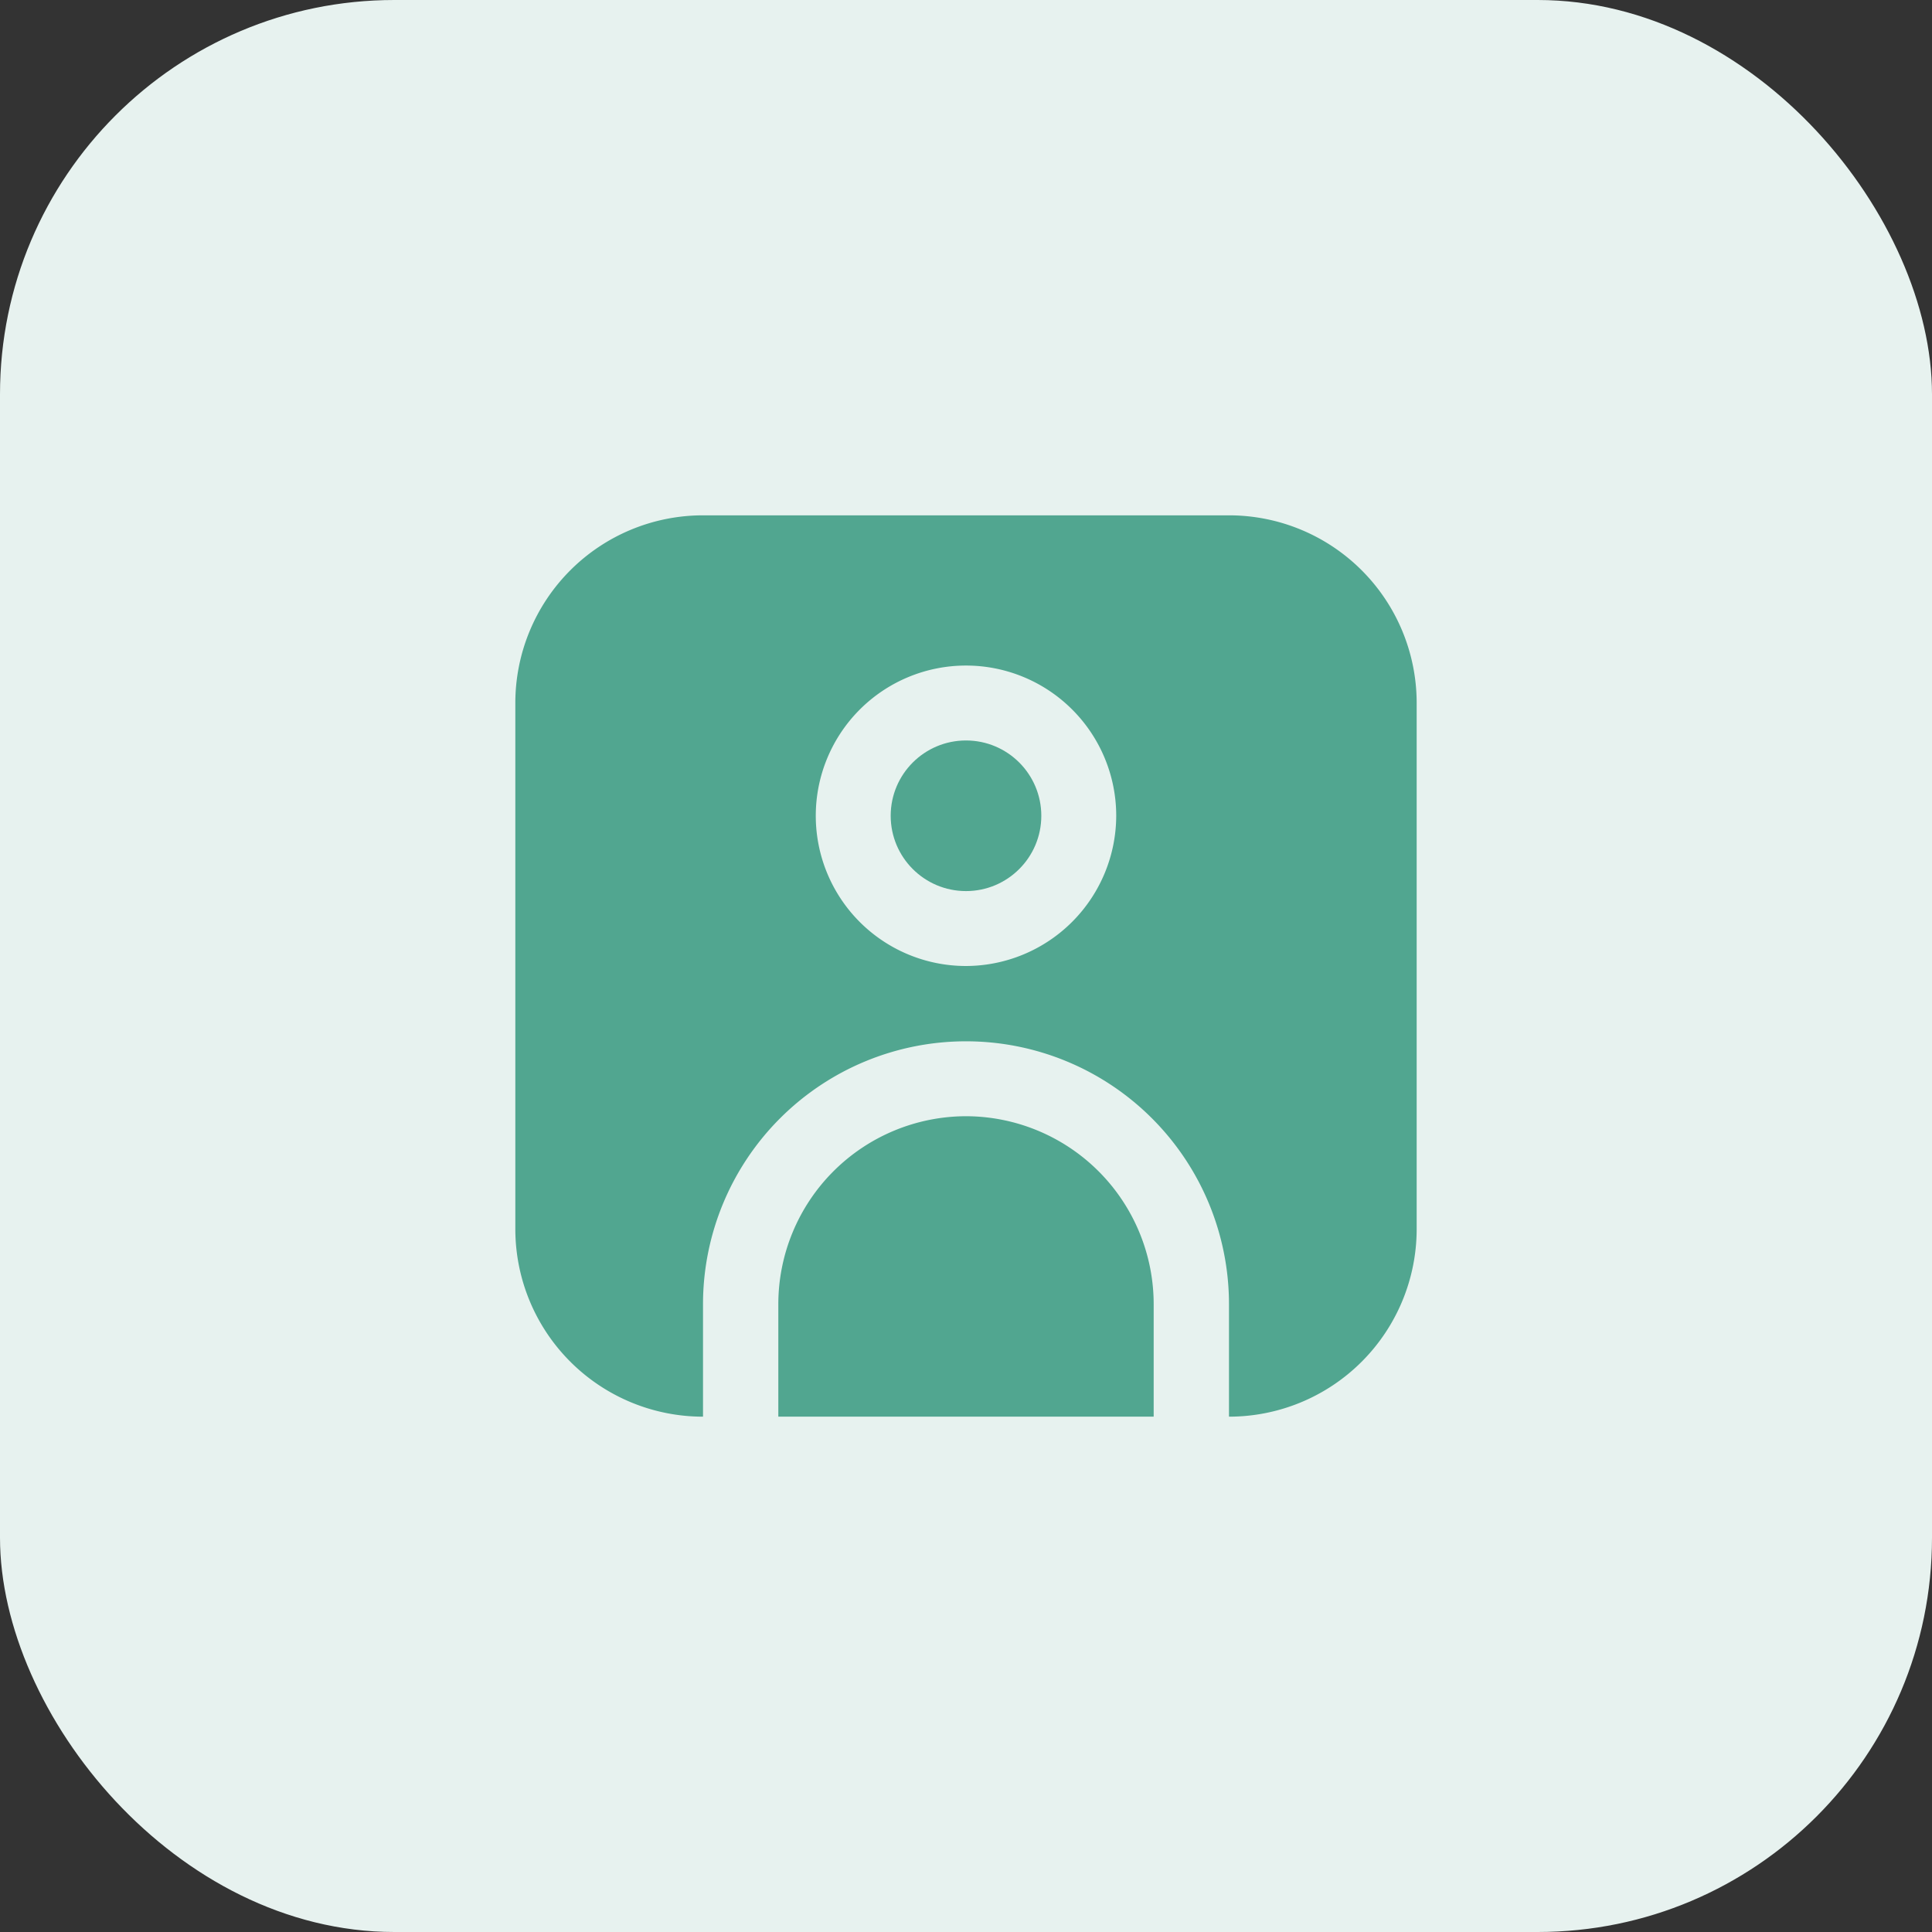 <svg xmlns="http://www.w3.org/2000/svg" viewBox="0 0 49 49"><rect x="0" y="0" width="49" height="49" fill="#333333" stroke="none"/><defs><style>.cls-1{fill:#e7f2ef;}.cls-2{fill:#51a690;}</style></defs><g id="Layer_2" data-name="Layer 2"><g id="Layer_1-2" data-name="Layer 1"><rect class="cls-1" width="49" height="49" rx="10"/><path class="cls-2" d="M31.17,13.07H17.83a4.76,4.76,0,0,0-4.76,4.76V31.17a4.76,4.76,0,0,0,4.76,4.76V33.08a6.67,6.67,0,0,1,13.34,0v2.85a4.76,4.76,0,0,0,4.76-4.76V17.83A4.76,4.76,0,0,0,31.17,13.07ZM24.5,24.5a3.81,3.81,0,1,1,3.81-3.81A3.82,3.82,0,0,1,24.5,24.5Z"/><circle class="cls-2" cx="24.5" cy="20.69" r="1.91"/><path class="cls-2" d="M24.5,28.31a4.77,4.77,0,0,0-4.76,4.77v2.85h9.52V33.08A4.77,4.77,0,0,0,24.5,28.31Z"/></g></g></svg>